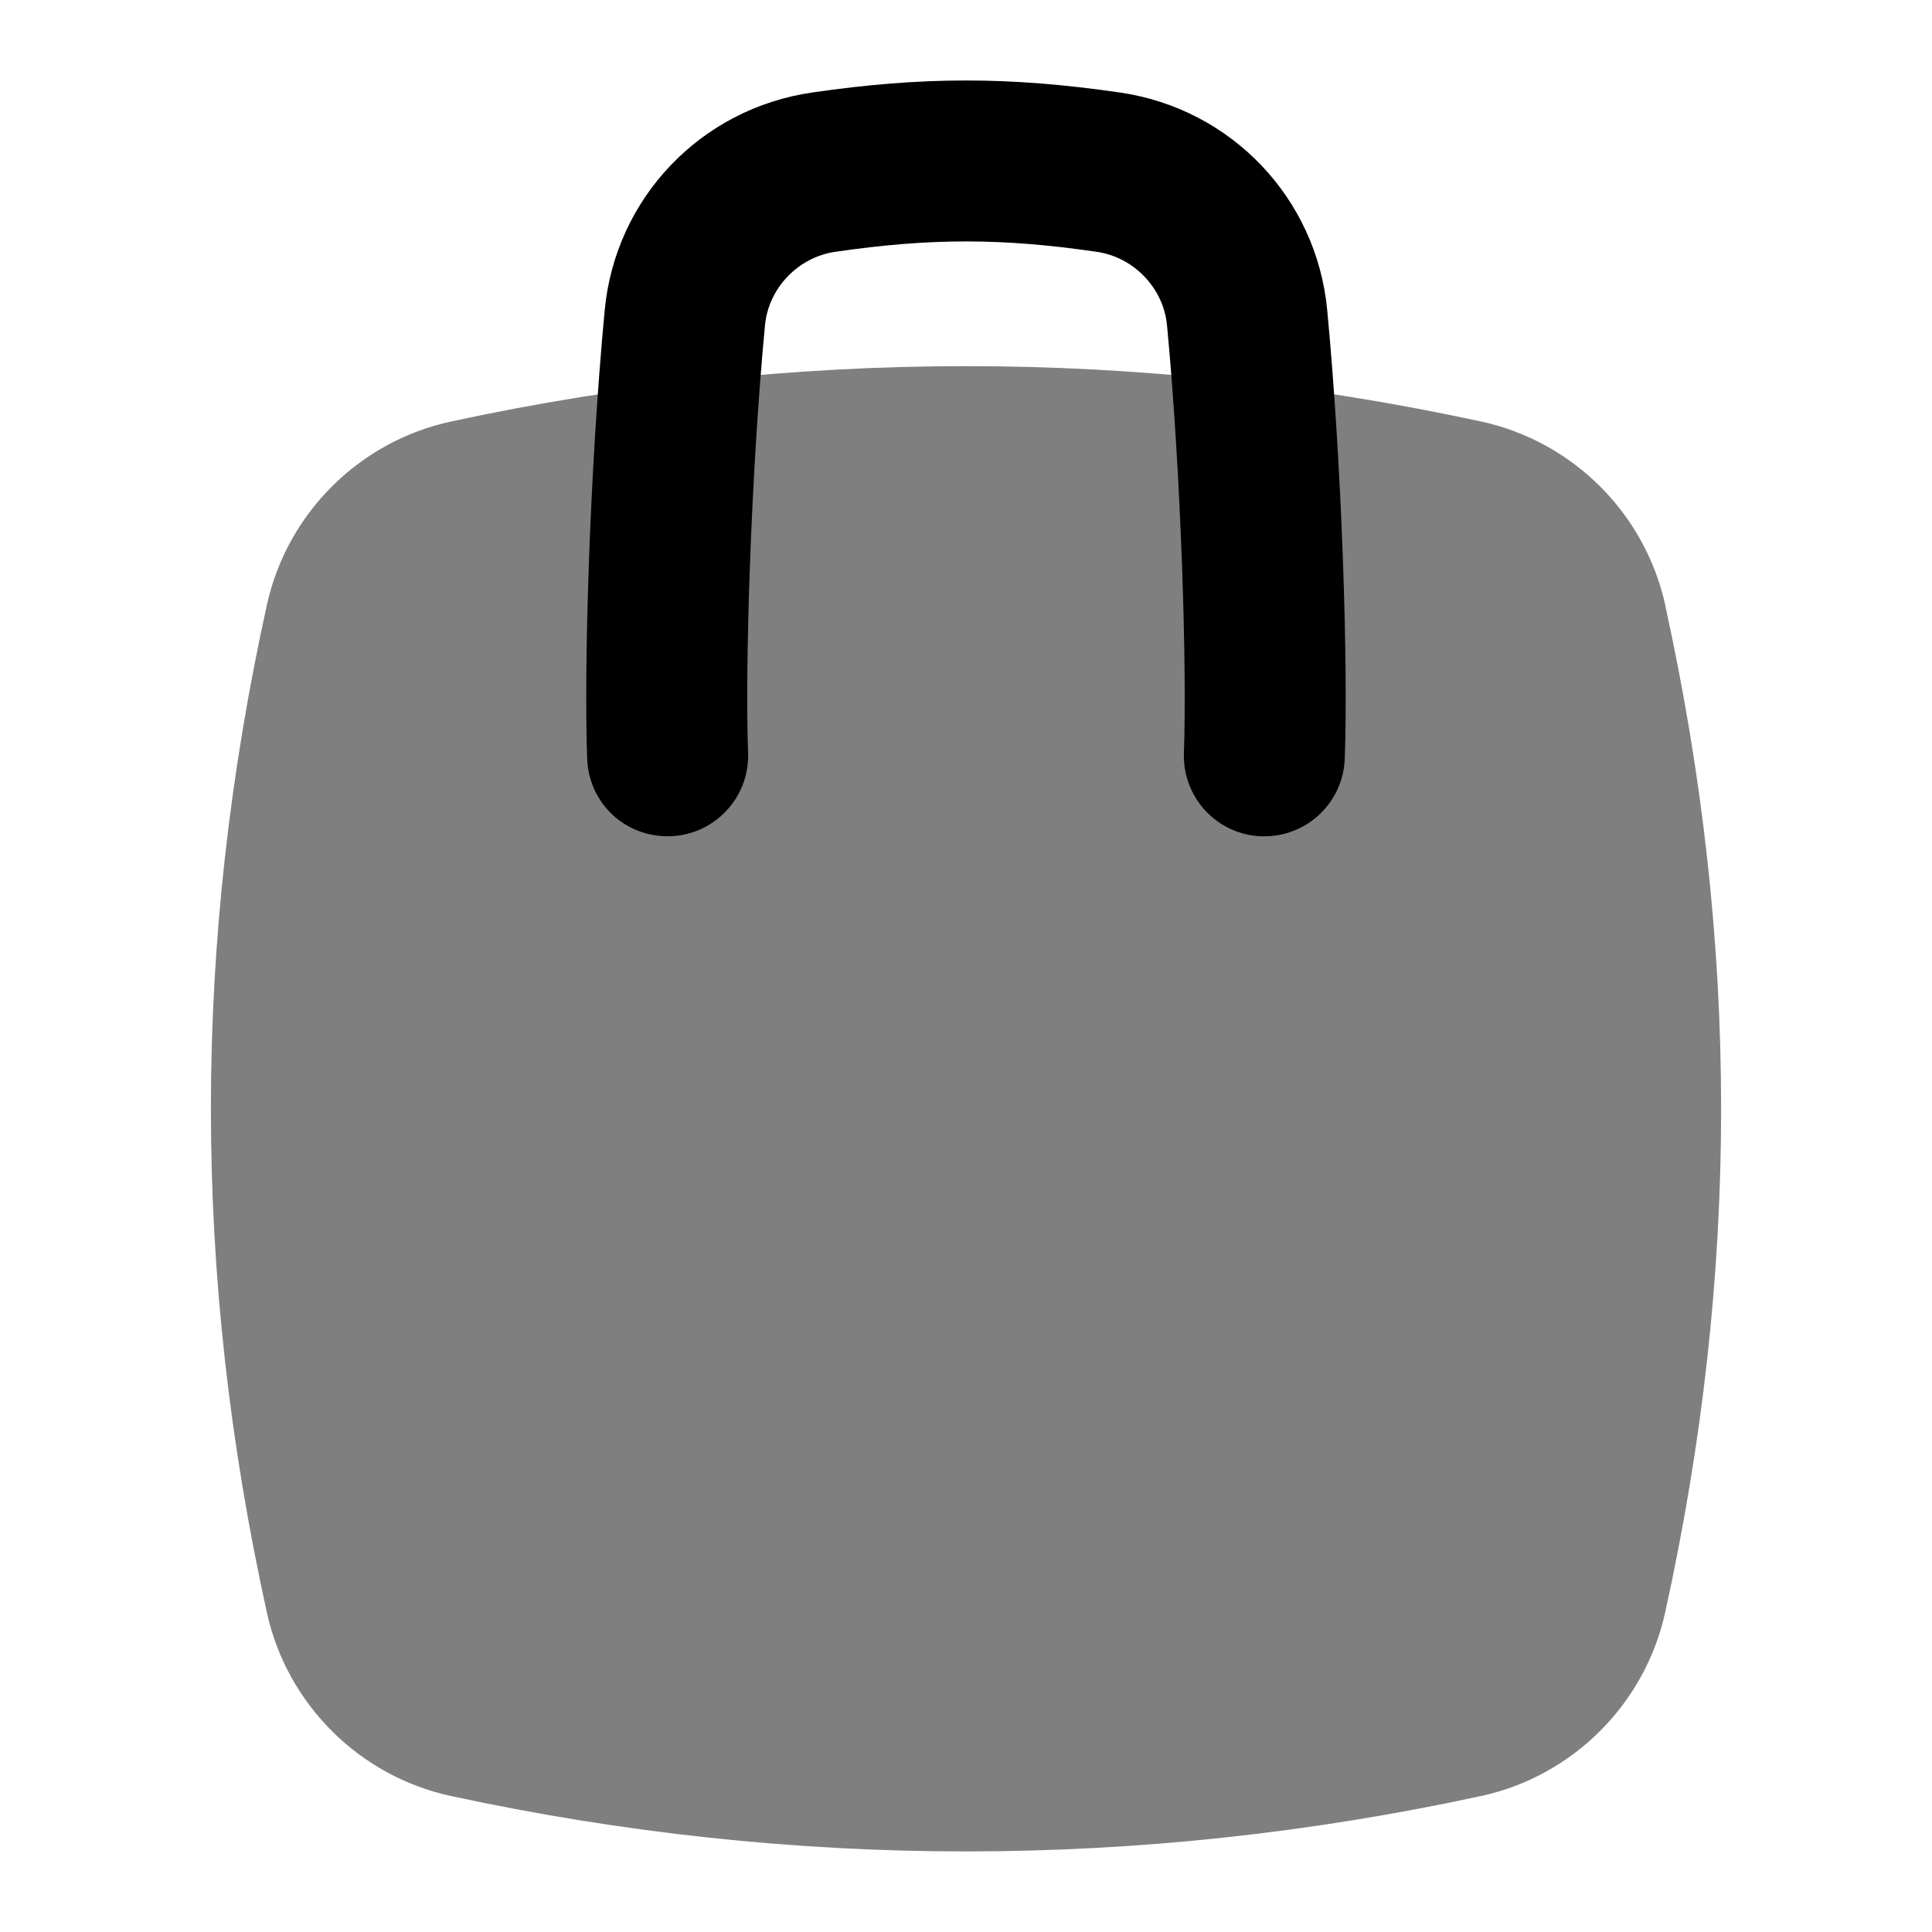 <svg id="Layer_1" viewBox="0 0 24 24" xmlns="http://www.w3.org/2000/svg" data-name="Layer 1"><path d="m20.686 7.515c-.251-1.139-1.149-2.033-2.288-2.279-4.243-.917-8.549-.917-12.795 0-1.14.246-2.038 1.141-2.288 2.28-.927 4.21-.927 8.304 0 12.515.25 1.139 1.148 2.034 2.288 2.28 2.123.458 4.26.688 6.397.688s4.275-.229 6.397-.688c1.139-.246 2.037-1.141 2.288-2.28.927-4.21.927-8.304 0-12.515z" opacity=".5"/><path d="m15.707 10.389c-.013 0-.025 0-.038 0-.552-.021-.982-.484-.962-1.037.039-1.076-.035-3.467-.21-5.312-.044-.461-.411-.845-.873-.912-1.184-.172-2.064-.172-3.248 0-.462.067-.829.451-.873.912-.175 1.844-.25 4.235-.21 5.311.02.552-.411 1.016-.962 1.037-.566.018-1.016-.411-1.037-.962-.042-1.135.03-3.589.218-5.574.132-1.391 1.192-2.502 2.577-2.703 1.375-.199 2.447-.199 3.822 0 1.385.201 2.444 1.312 2.576 2.702.188 1.985.26 4.439.218 5.575-.02.539-.463.963-.998.963z"/></svg>